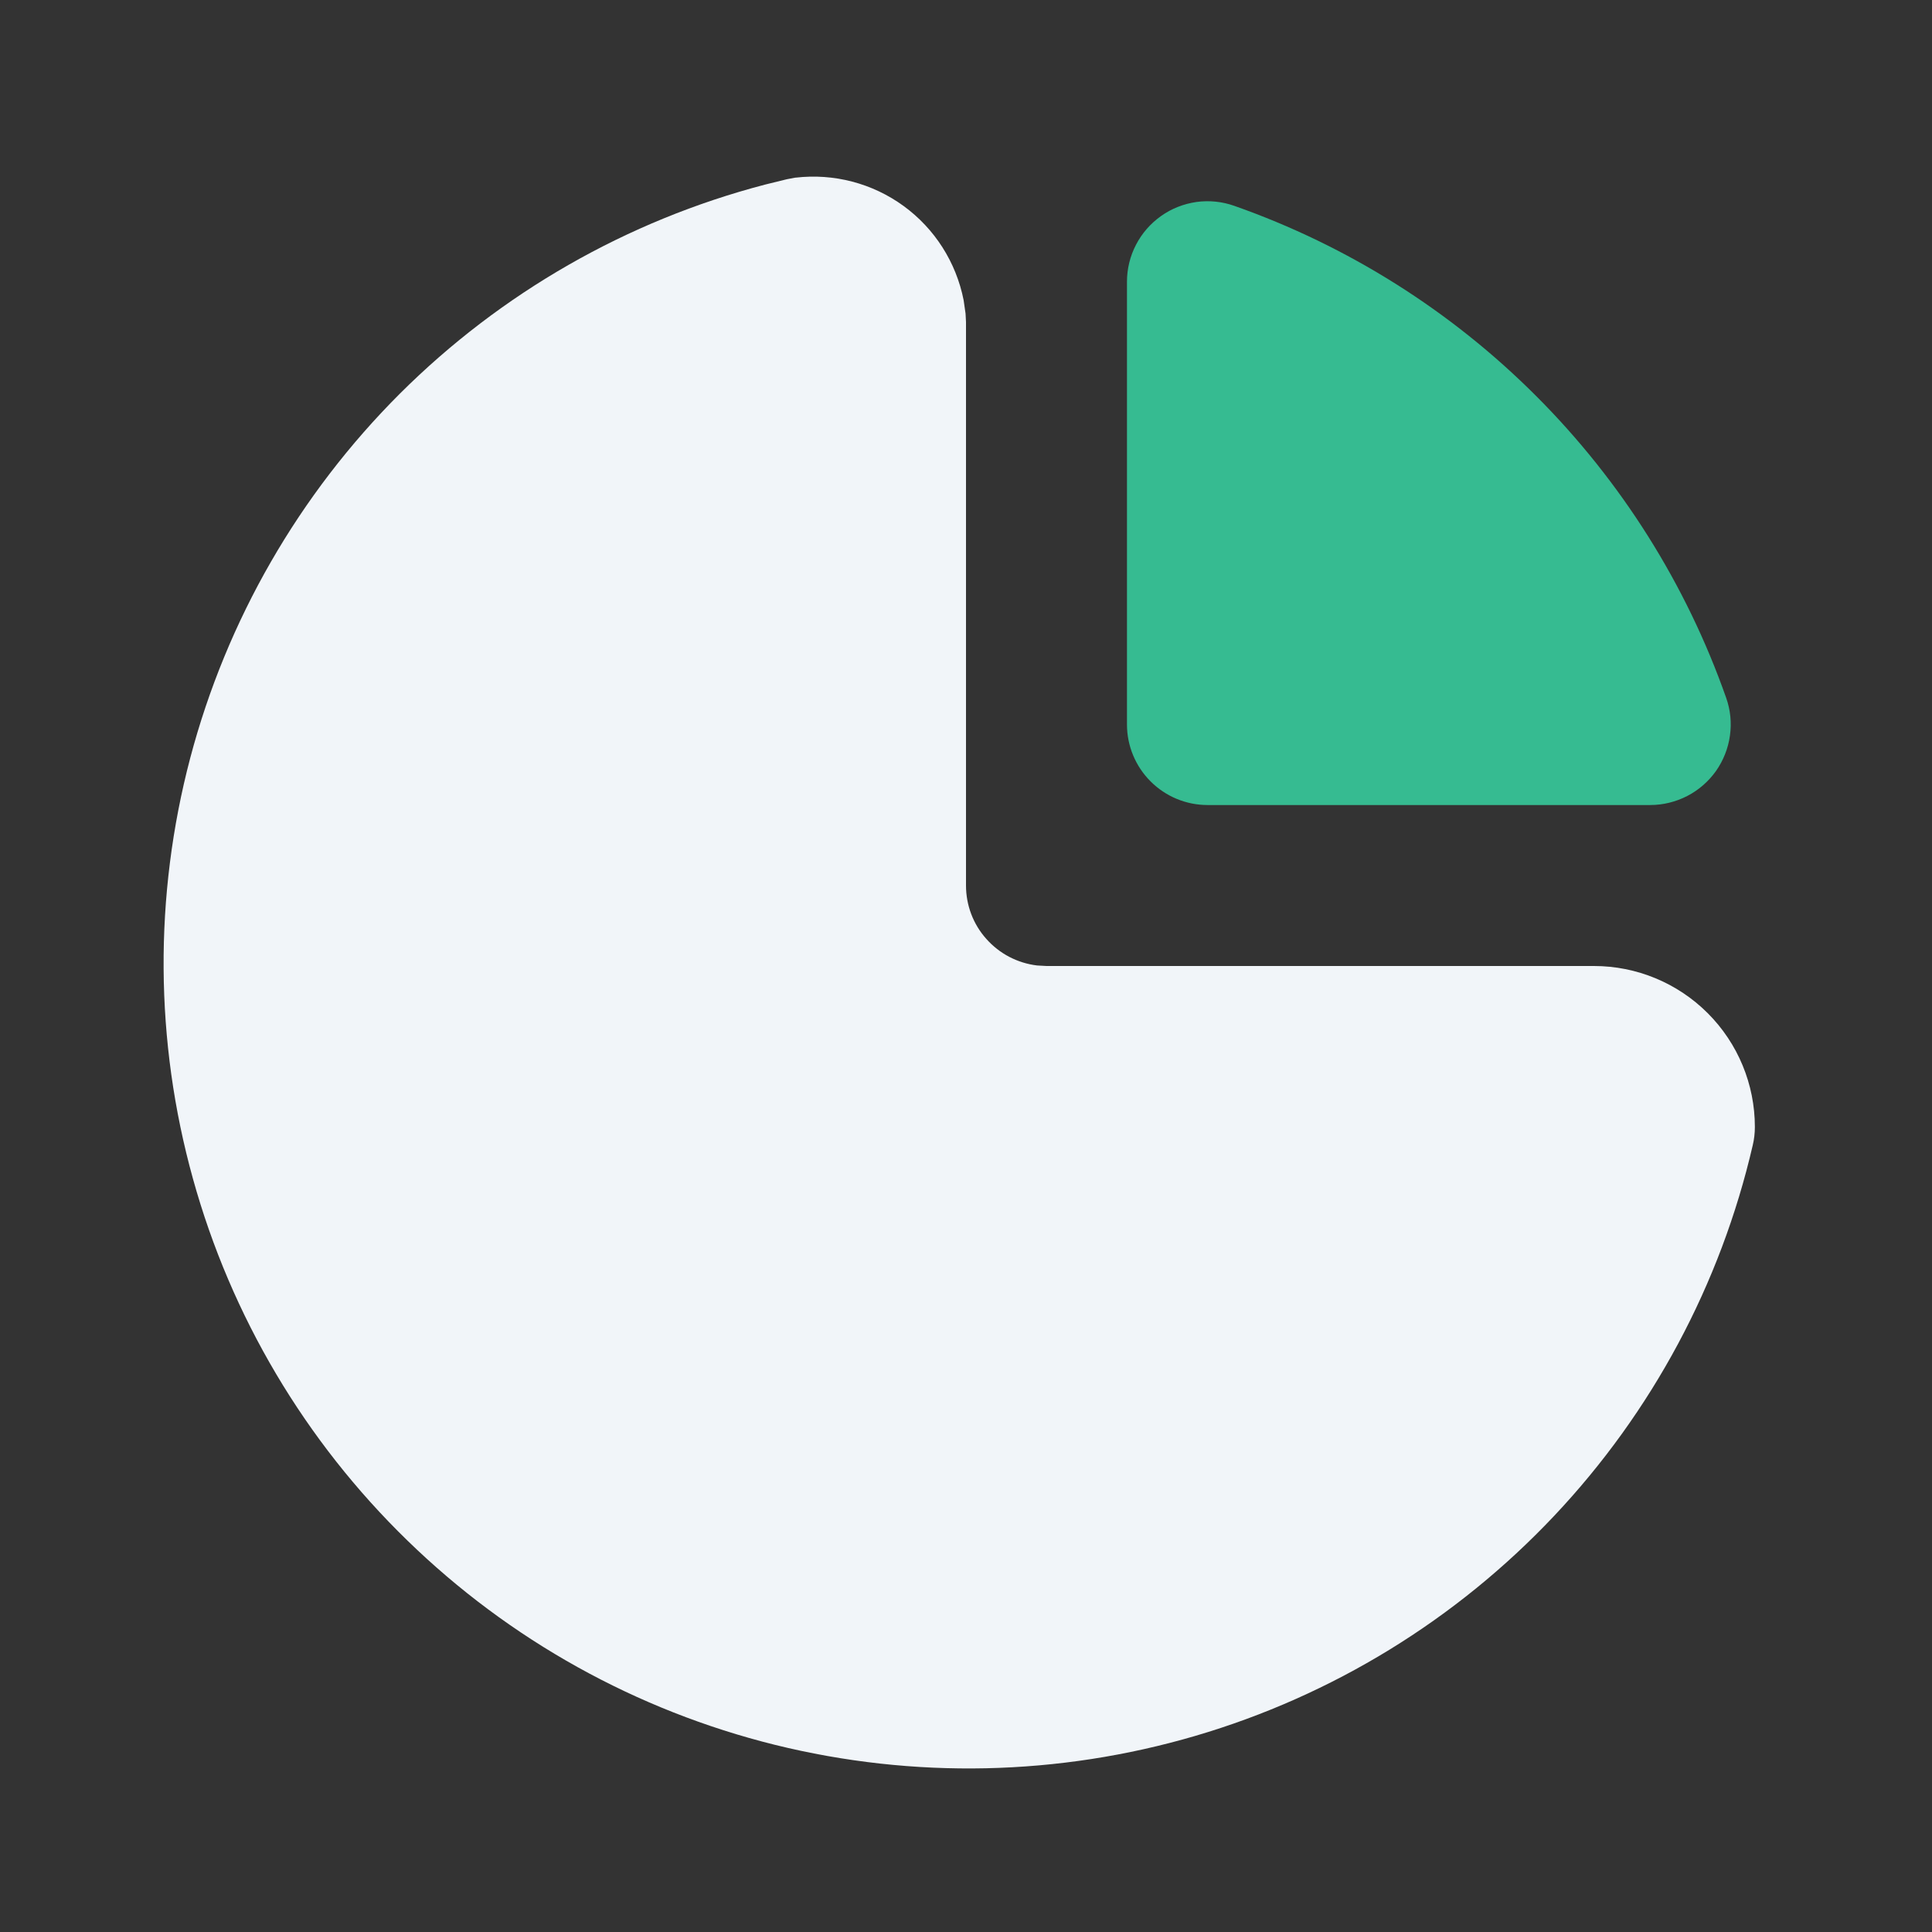 <svg width="22" height="22" viewBox="0 0 22 22" fill="none" xmlns="http://www.w3.org/2000/svg">
<rect x="0" y="0" width="22" height="22" fill="#333333" stroke="none"/>
<g clip-path="url(#clip0_79_36)">
<path d="M9.059 2.023C9.495 1.972 9.935 2.087 10.29 2.346C10.644 2.604 10.888 2.987 10.973 3.418L10.995 3.571L11 3.667V10.083C11 10.308 11.082 10.525 11.232 10.692C11.381 10.86 11.586 10.967 11.809 10.994L11.917 11H18.15C18.636 11 19.102 11.193 19.446 11.537C19.79 11.881 19.983 12.347 19.983 12.833C19.983 12.903 19.975 12.973 19.959 13.04C19.593 14.623 18.812 16.08 17.697 17.262C16.582 18.444 15.173 19.308 13.614 19.766C12.055 20.224 10.402 20.259 8.825 19.869C7.248 19.478 5.803 18.675 4.639 17.542C3.474 16.41 2.631 14.988 2.197 13.422C1.762 11.856 1.752 10.204 2.166 8.632C2.581 7.061 3.405 5.629 4.555 4.481C5.706 3.334 7.14 2.513 8.712 2.102L8.96 2.041L9.06 2.022L9.059 2.023Z" fill="#F1F5F9"/>
<path d="M12.833 3.208V8.25C12.833 8.493 12.93 8.726 13.102 8.898C13.274 9.07 13.507 9.167 13.75 9.167H18.792C18.938 9.167 19.083 9.131 19.213 9.064C19.343 8.997 19.455 8.899 19.54 8.78C19.624 8.66 19.679 8.522 19.699 8.377C19.72 8.232 19.705 8.084 19.656 7.946C19.201 6.653 18.461 5.478 17.492 4.509C16.523 3.539 15.348 2.799 14.055 2.344C13.917 2.295 13.769 2.28 13.624 2.3C13.479 2.321 13.34 2.375 13.221 2.46C13.101 2.545 13.003 2.657 12.936 2.787C12.868 2.917 12.833 3.062 12.833 3.208Z" fill="#36BB91"/>
</g>
<defs>
<clipPath id="clip0_79_36">
<rect width="22" height="22" fill="white"/>
</clipPath>
</defs>
</svg>
